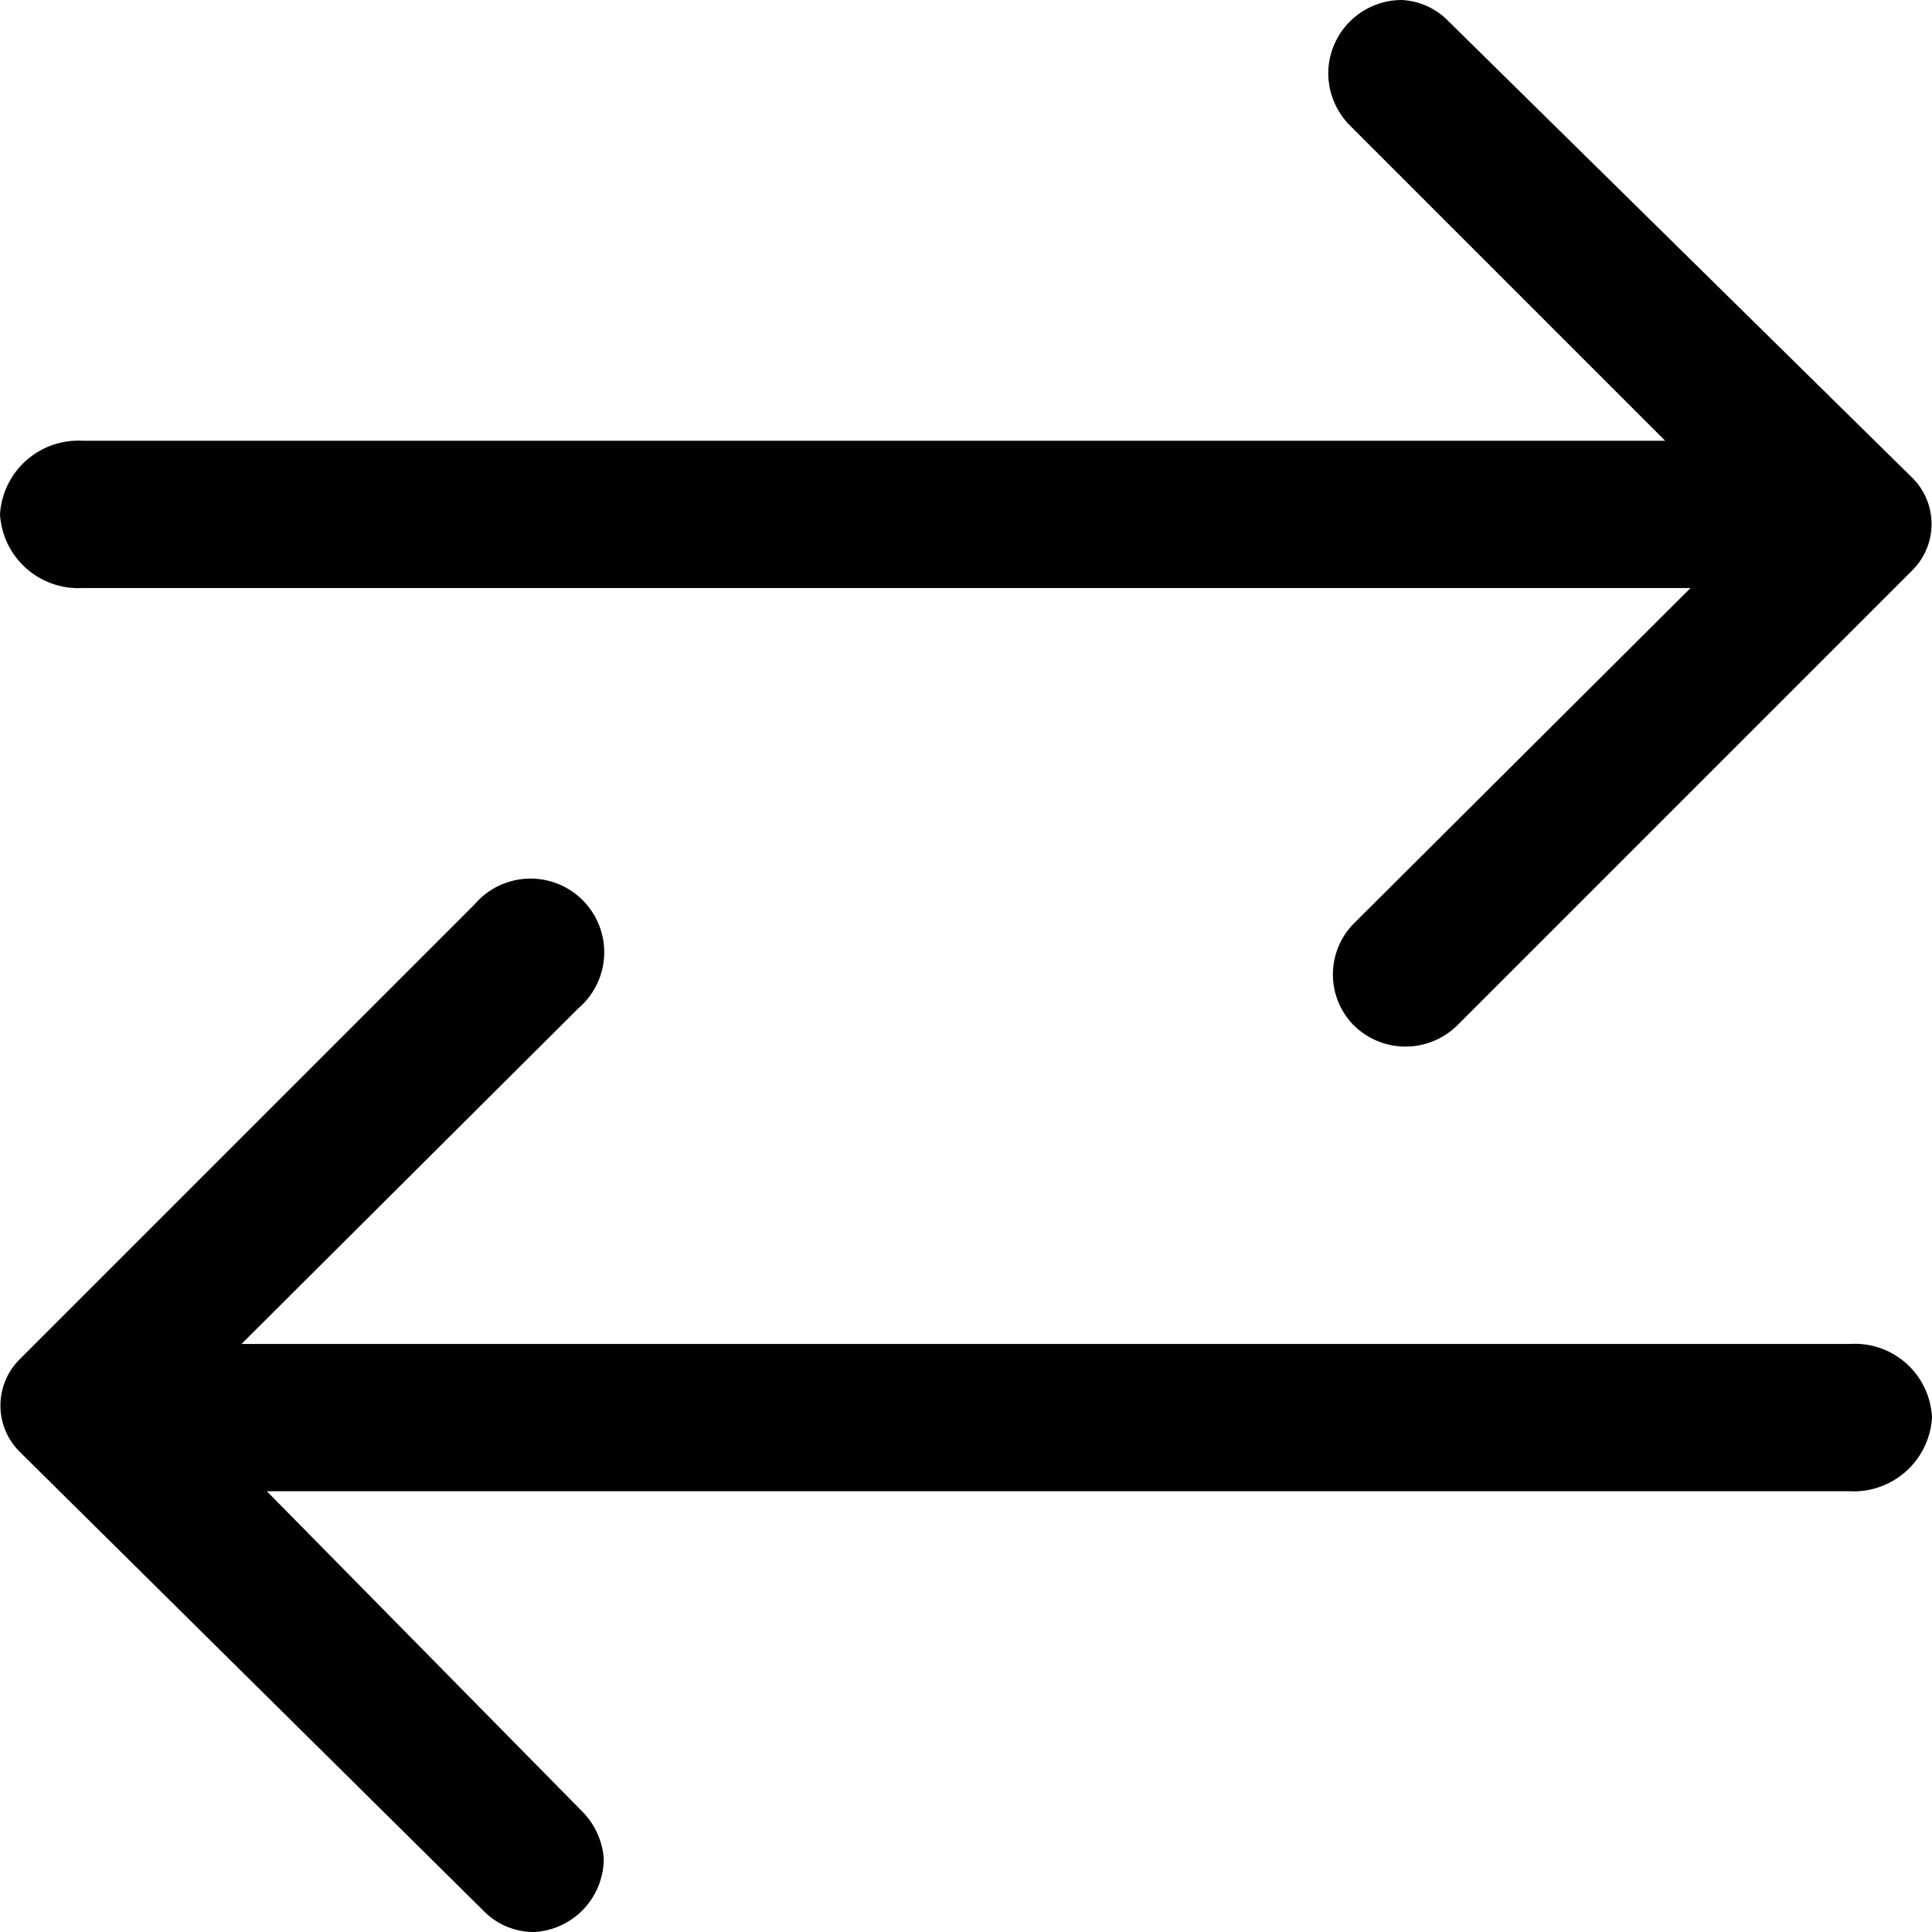<svg xmlns="http://www.w3.org/2000/svg" viewBox="0 0 16 16"><defs><style>.cls-1{fill:#010101;}</style></defs><g id="Layer_2" data-name="Layer 2"><g id="Layer_1-2" data-name="Layer 1"><g id="lsi-move"><path class="cls-1" d="M11.21,7.65a.6.6,0,0,0,0,.84.61.61,0,0,0,.86,0l3.77-3.77a.54.54,0,0,0,0-.76L12,.18A.58.58,0,0,0,11.61,0,.61.61,0,0,0,11,.61a.62.62,0,0,0,.18.43l2.61,2.61H.68A.65.65,0,0,0,0,4.26a.65.65,0,0,0,.68.61H14Z"/><path class="cls-1" d="M5,15.39A.62.62,0,0,0,4.82,15L2.21,12.35H15.32a.65.65,0,0,0,.68-.61.64.64,0,0,0-.68-.61H2L4.79,8.35a.61.61,0,1,0-.86-.86L.16,11.26h0a.54.54,0,0,0,0,.76L4,15.82a.58.58,0,0,0,.43.18A.61.61,0,0,0,5,15.39Z"/></g></g></g></svg>